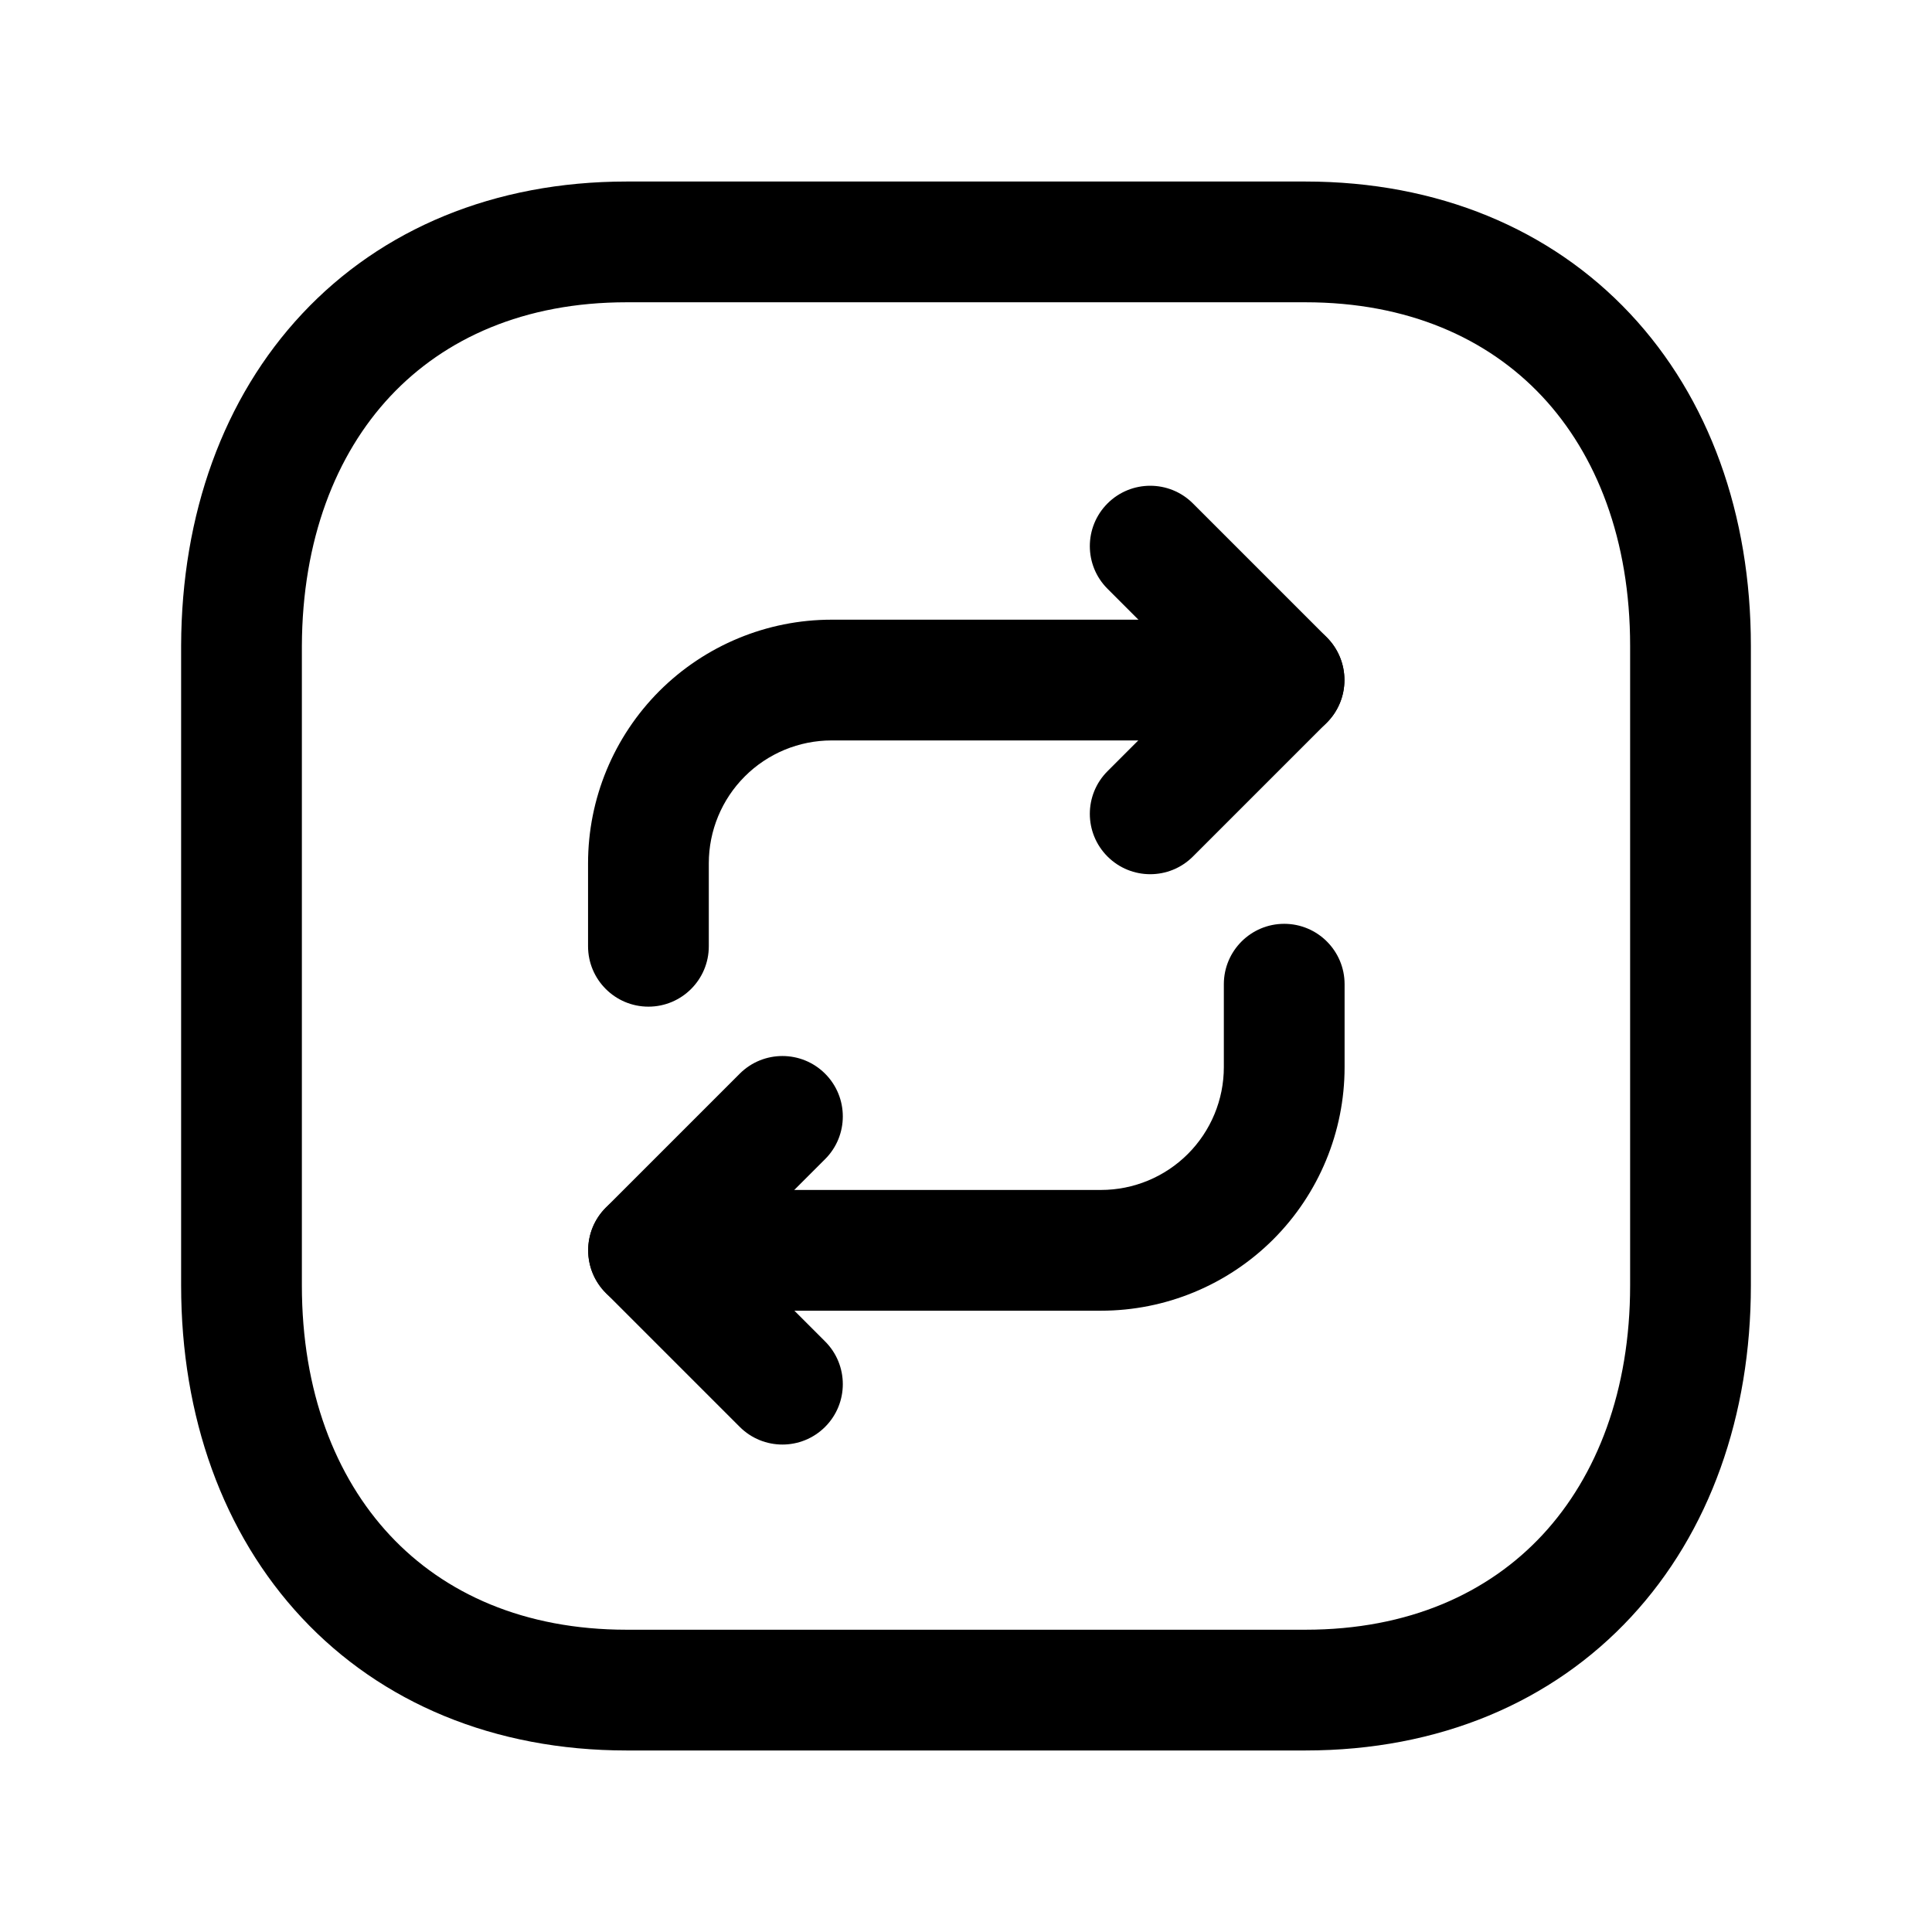 <svg width="24" height="24" viewBox="0 0 24 24" fill="none" xmlns="http://www.w3.org/2000/svg">
<path fill-rule="evenodd" clip-rule="evenodd" d="M4.846 19.074C5.522 19.797 6.513 20.245 7.784 20.245L16.216 20.245C17.5 20.245 18.49 19.79 19.163 19.065C19.841 18.334 20.25 17.27 20.25 15.968L20.25 8.023C20.25 6.708 19.835 5.647 19.155 4.922C18.479 4.202 17.488 3.755 16.216 3.755L7.784 3.755C6.512 3.755 5.524 4.202 4.849 4.922C4.17 5.647 3.755 6.708 3.75 8.024L3.75 15.968C3.75 17.283 4.165 18.346 4.846 19.074ZM3.751 20.099C2.769 19.049 2.25 17.599 2.25 15.968L2.25 8.02C2.255 6.39 2.774 4.943 3.755 3.896C4.74 2.844 6.14 2.255 7.784 2.255L16.216 2.255C17.86 2.255 19.262 2.844 20.249 3.896C21.231 4.943 21.75 6.391 21.75 8.023L21.75 15.968C21.75 17.583 21.24 19.032 20.263 20.085C19.28 21.145 17.877 21.745 16.216 21.745L7.784 21.745C6.139 21.745 4.737 21.153 3.751 20.099Z" fill="black"/>
<path fill-rule="evenodd" clip-rule="evenodd" d="M7.526 16.062C7.233 15.769 7.233 15.294 7.526 15.001L9.189 13.338C9.482 13.045 9.957 13.045 10.25 13.338C10.543 13.631 10.543 14.106 10.25 14.399L9.117 15.531L10.25 16.664C10.543 16.957 10.543 17.432 10.25 17.725C9.957 18.018 9.482 18.018 9.189 17.725L7.526 16.062Z" fill="black"/>
<path fill-rule="evenodd" clip-rule="evenodd" d="M7.307 15.532C7.307 15.118 7.642 14.782 8.057 14.782L13.677 14.782C14.082 14.782 14.47 14.621 14.756 14.335C15.042 14.049 15.203 13.661 15.203 13.257L15.203 12.226C15.203 11.812 15.539 11.476 15.953 11.476C16.367 11.476 16.703 11.812 16.703 12.226L16.703 13.257C16.703 14.059 16.384 14.829 15.817 15.396C15.249 15.963 14.48 16.282 13.677 16.282L8.057 16.282C7.642 16.282 7.307 15.946 7.307 15.532Z" fill="black"/>
<path fill-rule="evenodd" clip-rule="evenodd" d="M16.482 7.917C16.774 8.21 16.774 8.685 16.482 8.977L14.819 10.64C14.526 10.933 14.051 10.933 13.758 10.64C13.465 10.347 13.465 9.873 13.758 9.58L14.89 8.447L13.758 7.314C13.465 7.022 13.465 6.547 13.758 6.254C14.051 5.961 14.526 5.961 14.819 6.254L16.482 7.917Z" fill="black"/>
<path fill-rule="evenodd" clip-rule="evenodd" d="M16.701 8.448C16.701 8.862 16.365 9.198 15.951 9.198L10.33 9.198C9.926 9.198 9.538 9.359 9.252 9.645C8.966 9.931 8.805 10.319 8.805 10.724L8.805 11.755C8.805 12.169 8.469 12.505 8.055 12.505C7.641 12.505 7.305 12.169 7.305 11.755L7.305 10.724C7.305 9.921 7.624 9.152 8.191 8.584C8.759 8.017 9.528 7.698 10.33 7.698L15.951 7.698C16.365 7.698 16.701 8.034 16.701 8.448Z" fill="black"/>
</svg>